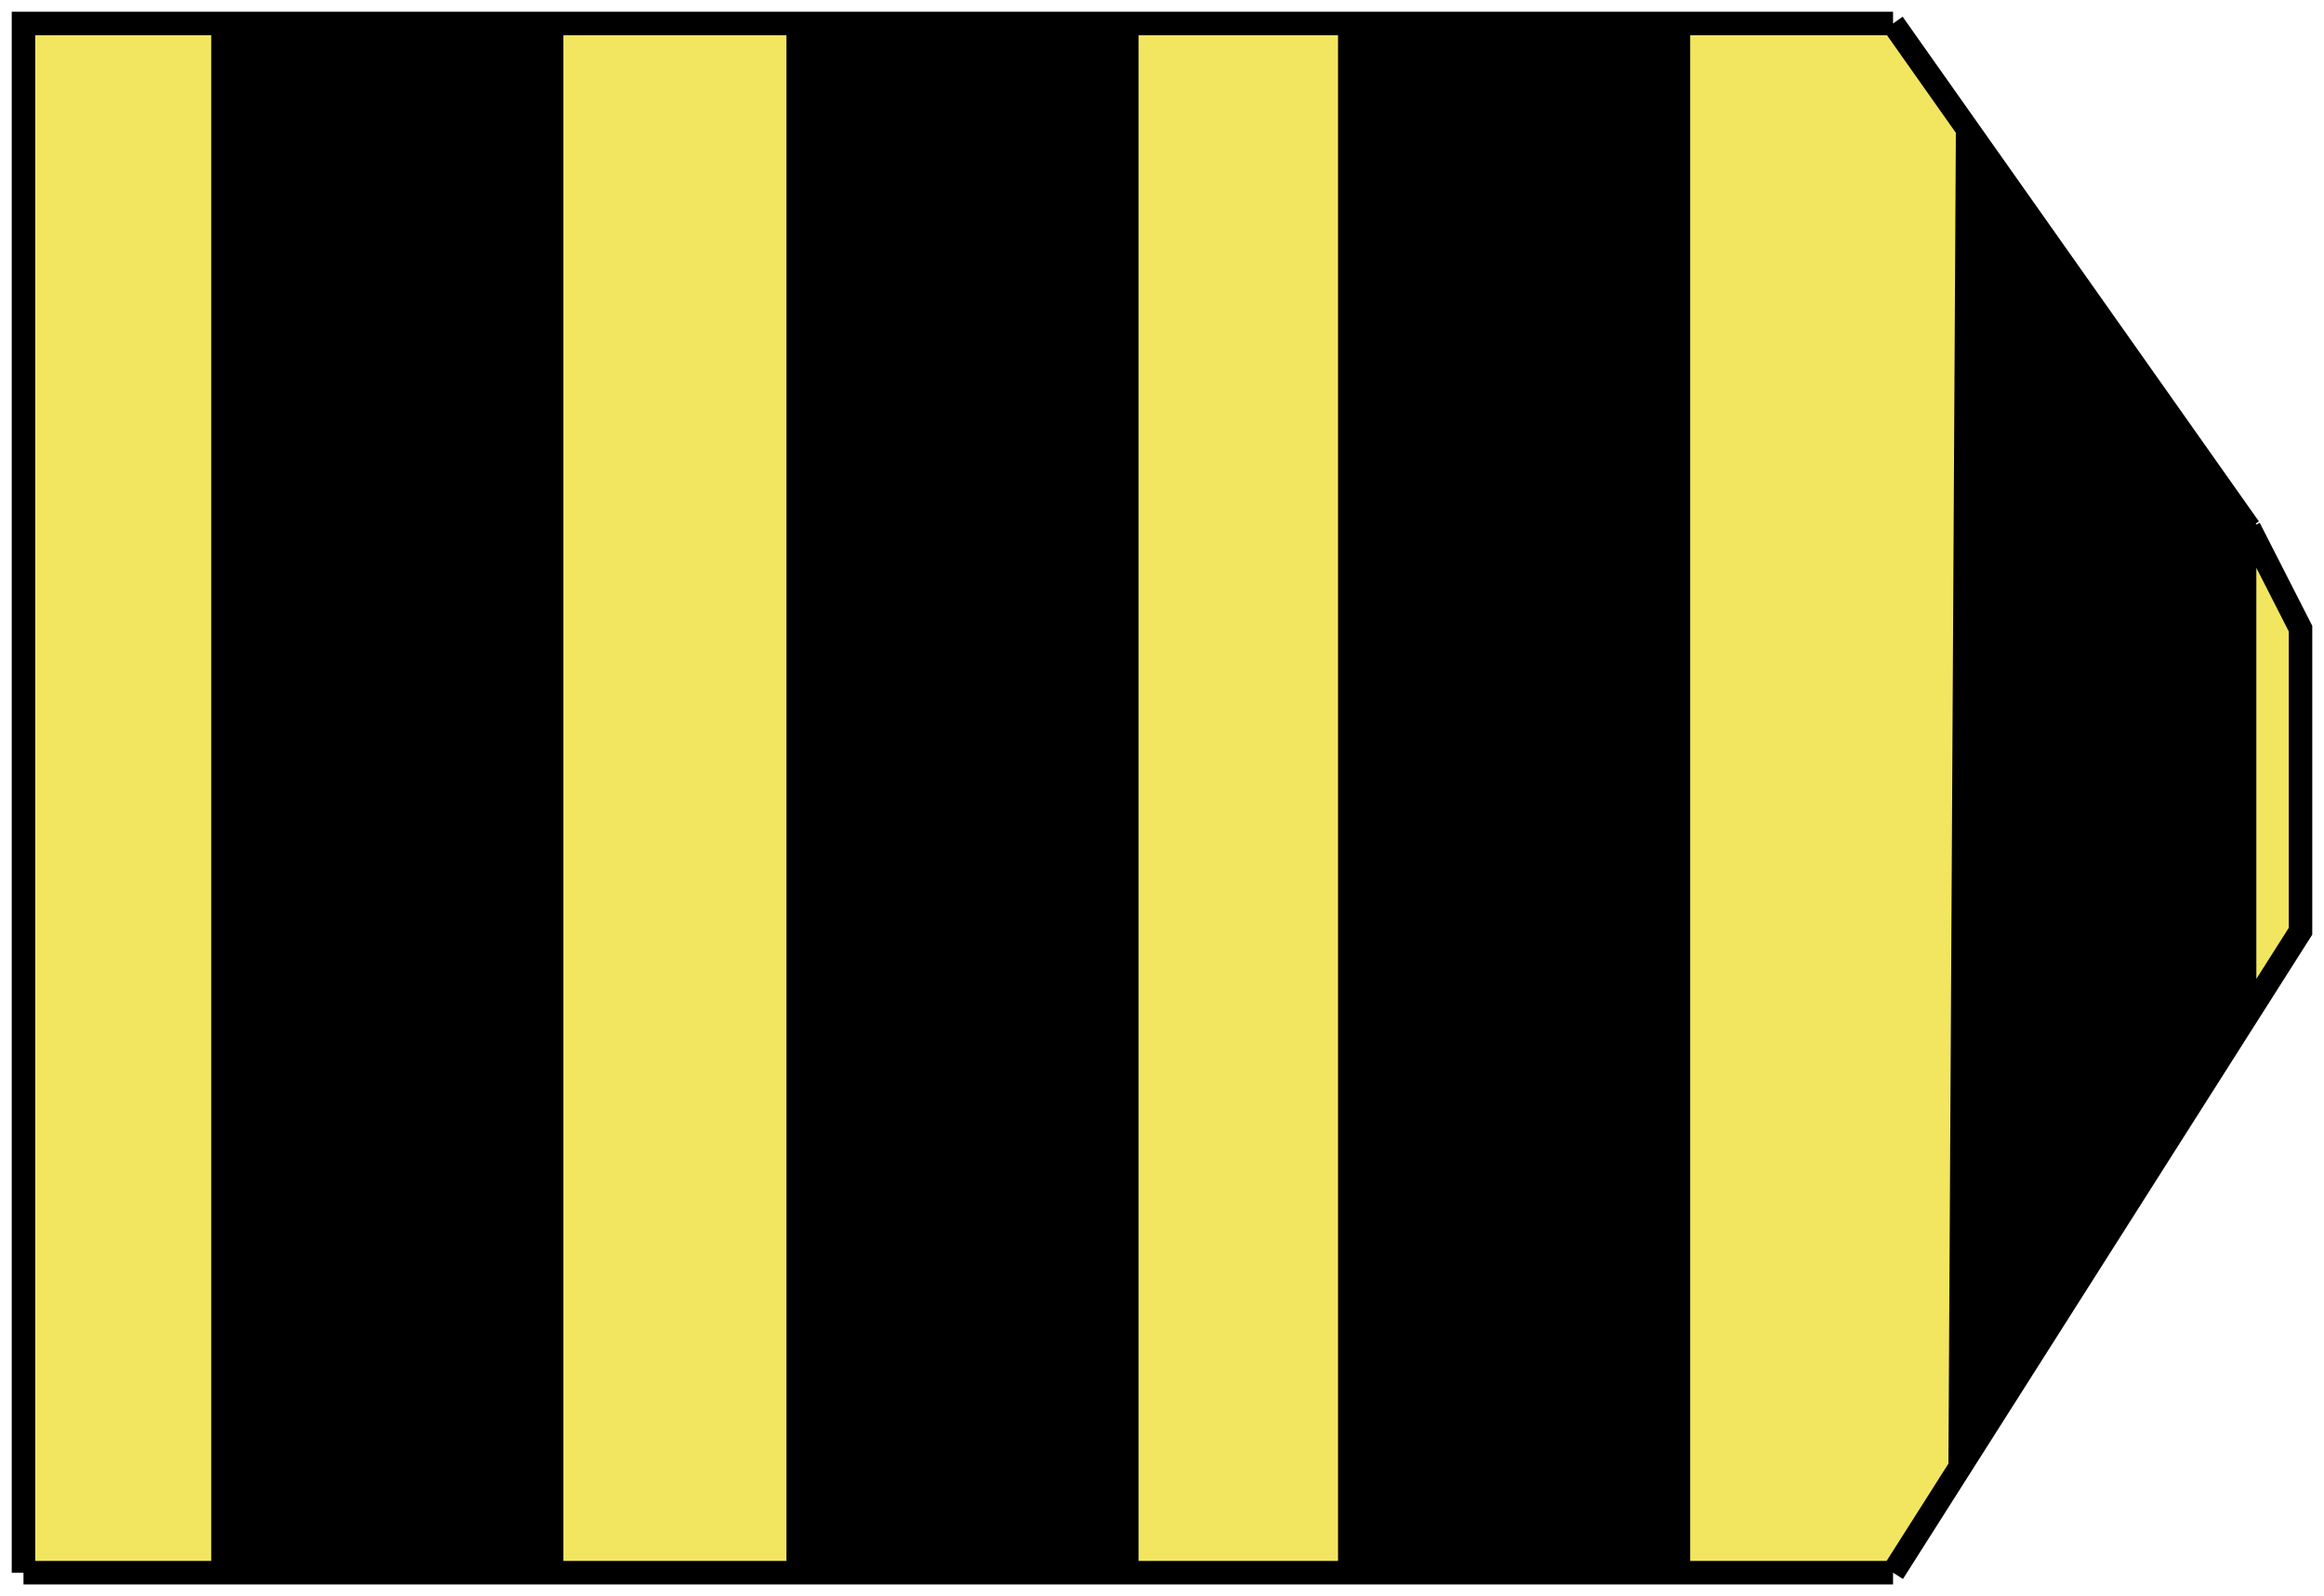 <svg width="99" height="68" viewBox="0 0 99 68" fill="none" xmlns="http://www.w3.org/2000/svg">
<path d="M71.5 1H70.673H57.5V67H66.251H71.5V1Z" fill="black"/>
<path d="M34 67H48V1H34V67Z" fill="black"/>
<path d="M9.5 67H10.955H23.5V1H9.5V67Z" fill="black"/>
<path d="M83.5 62.5L95.618 43.421V22.5L83.818 5.5L83.5 62.5Z" fill="black"/>
<path d="M1 1V67H9.5V1H6.481H1Z" fill="black"/>
<path d="M1 1V67H9.5V1H6.481H1Z" fill="#F2E660"/>
<path d="M24.371 67H34V1H28.63H23.5V67H24.371Z" fill="black"/>
<path d="M24.371 67H34V1H28.63H23.5V67H24.371Z" fill="#F2E660"/>
<path d="M48 67H54.154H57.5V1H49.575H48V67Z" fill="black"/>
<path d="M48 67H54.154H57.5V1H49.575H48V67Z" fill="#F2E660"/>
<path d="M80.642 1H71.5V67H80.642L83.5 62.5L83.818 5.5L80.642 1Z" fill="black"/>
<path d="M80.642 1H71.5V67H80.642L83.5 62.5L83.818 5.5L80.642 1Z" fill="#F2E660"/>
<path d="M98 39.672V26.781L95.817 22.5L83.818 5.5L95.618 22.5V43.421L95.817 43.109L98 39.672Z" fill="black"/>
<path d="M98 39.672V26.781L95.817 22.5L83.818 5.5L95.618 22.5V43.421L95.817 43.109L98 39.672Z" fill="#F2E660"/>
<path d="M1 67V1H6.481M1 67H10.955M1 67H9.5M80.642 67H66.251M80.642 67L95.817 43.109M80.642 67H71.5M80.642 67L83.5 62.5M80.642 1H70.673M80.642 1L95.817 22.5M80.642 1H71.5M80.642 1L83.818 5.5M54.154 67H24.371M54.154 67H66.251M54.154 67H48M54.154 67H57.5M24.371 67H10.955M24.371 67H34M24.371 67H23.5M10.955 67H9.5M10.955 67H23.5M6.481 1H28.63M6.481 1H9.5M28.63 1H49.575M28.63 1H34M28.63 1H23.5M49.575 1H70.673M49.575 1H57.5M49.575 1H48M70.673 1H71.5M70.673 1H57.5M95.817 22.5L98 26.781V39.672L95.817 43.109M95.817 22.5L83.818 5.5M66.251 67H57.5M66.251 67H71.5M95.817 43.109L95.618 43.421M9.5 1H23.5M9.5 1V67M23.5 1V67M23.5 67H9.5M34 1H48M34 1V67M48 1V67M48 67H34M57.5 1H71.5M57.5 1V67M71.5 1V67M71.5 67H57.5M83.5 62.5L95.618 43.421M83.5 62.5L83.818 5.5M95.618 43.421V22.5L83.818 5.5" stroke="black"/>
</svg>
